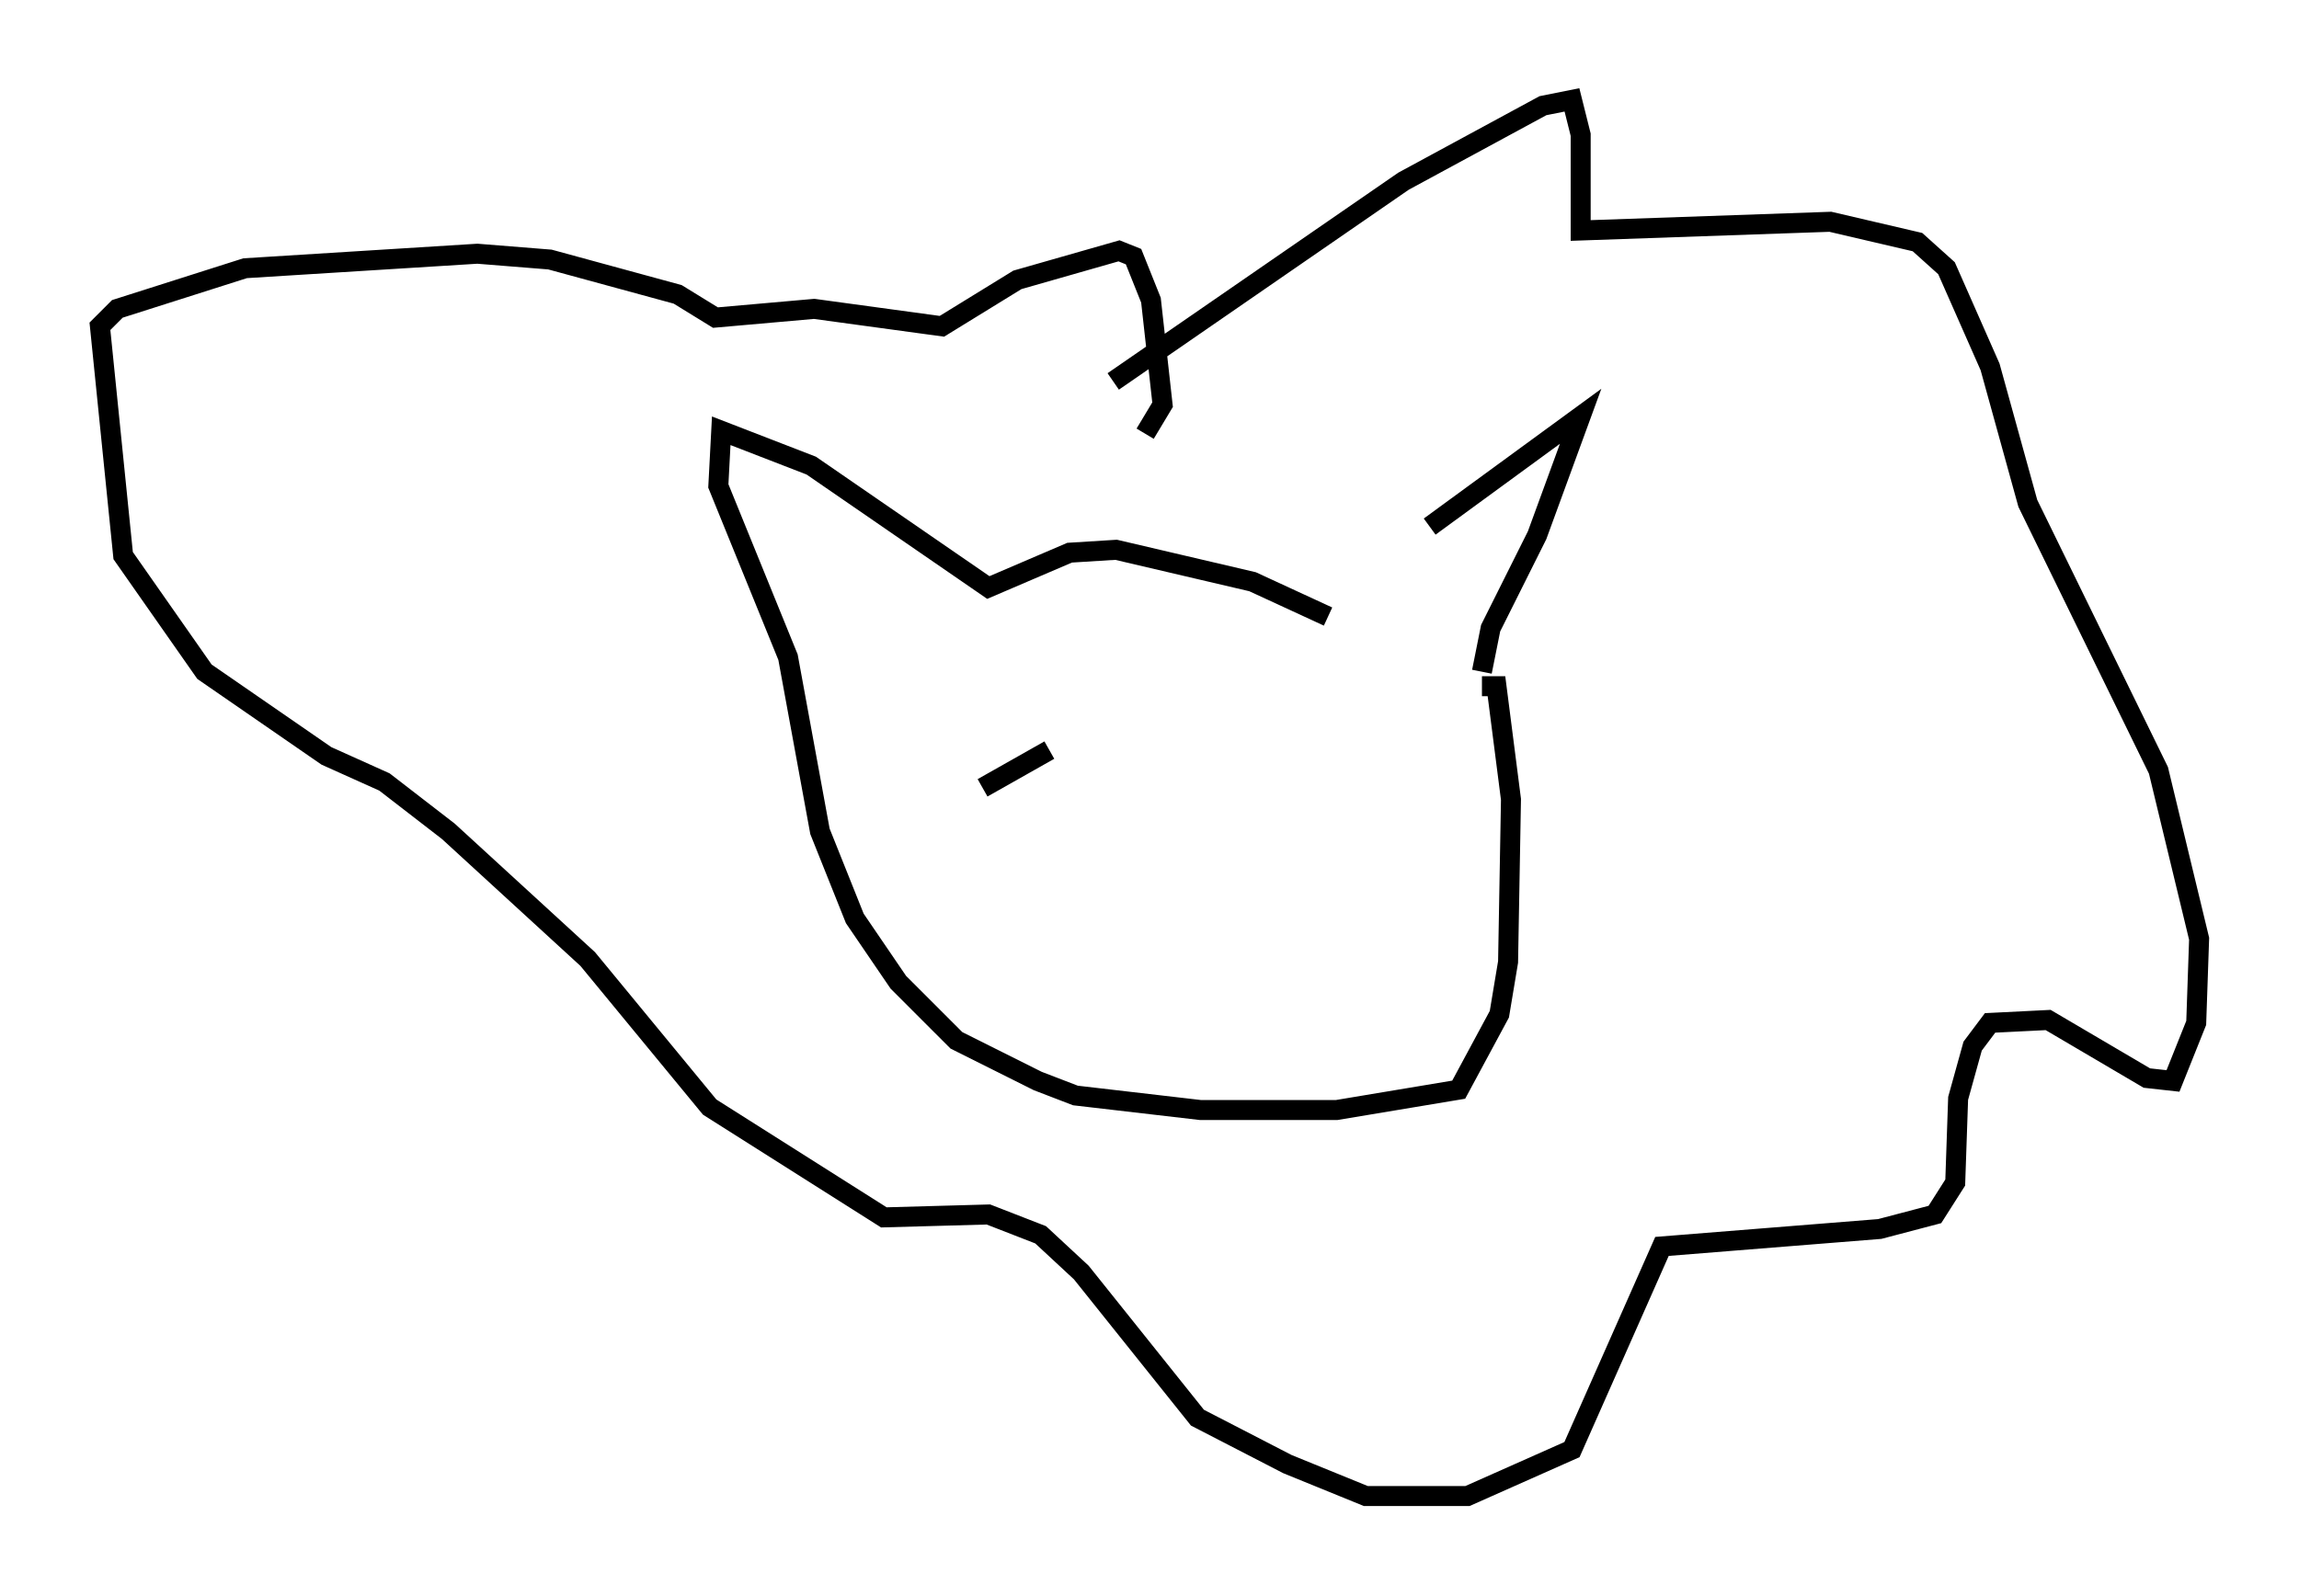 <?xml version="1.0" encoding="utf-8" ?>
<svg baseProfile="full" height="79.866" version="1.1" width="115.017" xmlns="http://www.w3.org/2000/svg" xmlns:ev="http://www.w3.org/2001/xml-events" xmlns:xlink="http://www.w3.org/1999/xlink"><defs /><rect fill="white" height="79.866" width="115.017" x="0" y="0" /><path d="M67.022, 30.855 m4.503, -4.503 l7.553, -5.52 -2.179, 5.955 l-2.324, 4.648 -0.436, 2.179 m-7.698, -2.76 l-3.777, -1.743 -6.827, -1.598 l-2.324, 0.145 -4.067, 1.743 l-8.86, -6.101 -4.503, -1.743 l-0.145, 2.76 3.486, 8.57 l1.598, 8.715 1.743, 4.358 l2.179, 3.196 2.905, 2.905 l4.067, 2.034 1.888, 0.726 l6.246, 0.726 6.827, 0.0 l6.101, -1.017 2.034, -3.777 l0.436, -2.615 0.145, -8.134 l-0.726, -5.665 -0.726, 0.0 m-18.447, -15.251 l14.525, -10.022 6.972, -3.777 l1.453, -0.291 0.436, 1.743 l0.0, 4.793 12.492, -0.436 l4.358, 1.017 1.453, 1.307 l2.179, 4.939 1.888, 6.827 l6.536, 13.363 2.034, 8.425 l-0.145, 4.212 -1.162, 2.905 l-1.307, -0.145 -4.939, -2.905 l-2.905, 0.145 -0.872, 1.162 l-0.726, 2.615 -0.145, 4.212 l-1.017, 1.598 -2.76, 0.726 l-10.894, 0.872 -4.503, 10.168 l-5.229, 2.324 -5.084, 0.0 l-3.922, -1.598 -4.503, -2.324 l-5.81, -7.263 -2.034, -1.888 l-2.615, -1.017 -5.229, 0.145 l-8.715, -5.52 -6.101, -7.408 l-6.972, -6.391 -3.196, -2.469 l-2.905, -1.307 -6.101, -4.212 l-4.067, -5.81 -1.162, -11.475 l0.872, -0.872 6.391, -2.034 l11.62, -0.726 3.631, 0.291 l6.391, 1.743 1.888, 1.162 l4.939, -0.436 6.391, 0.872 l3.777, -2.324 5.084, -1.453 l0.726, 0.291 0.872, 2.179 l0.581, 5.229 -0.872, 1.453 m-8.134, 17.721 l3.341, -1.888 " fill="none" stroke="black" stroke-width="1" /></svg>
